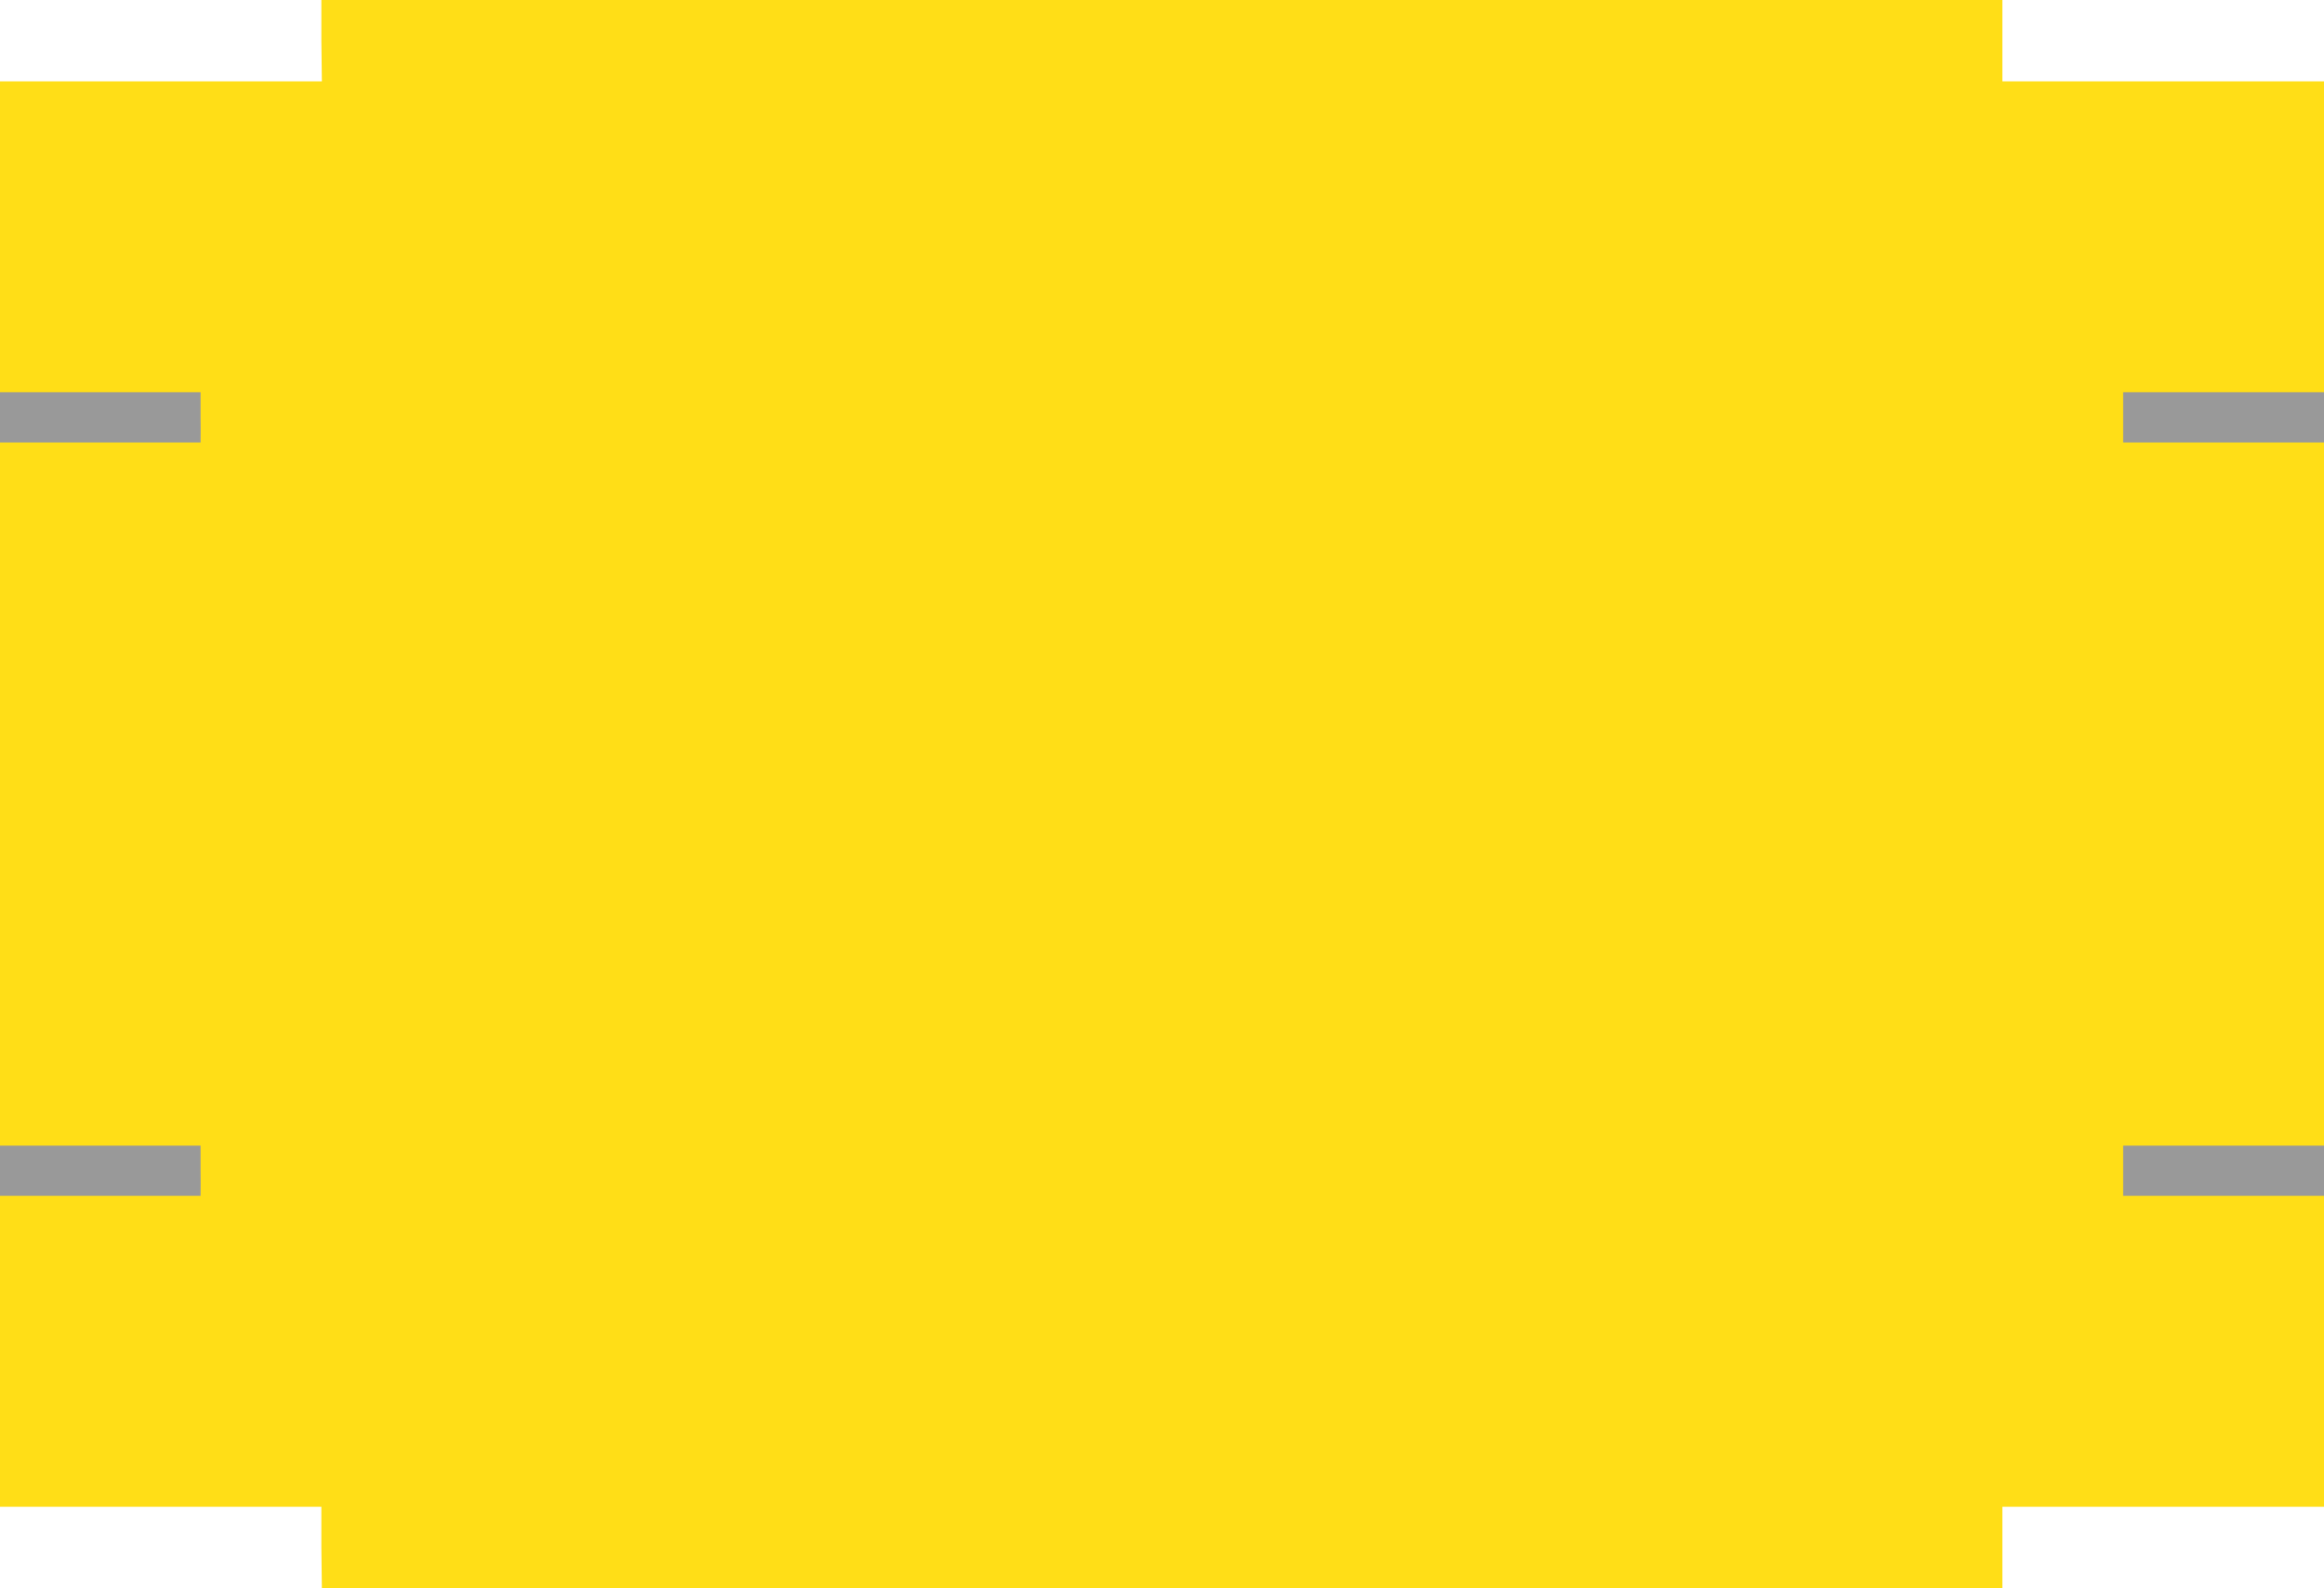 <svg xmlns="http://www.w3.org/2000/svg" viewBox="0 0 92.56 63.24"><defs><style>.cls-1{fill:#ffde17;}.cls-2{fill:#999;}.cls-3{fill:#fff;}</style></defs><g id="vertical_align_assist"><rect class="cls-1" width="92.56" height="63.24"/></g><g id="vertical_align_bkgd"><path class="cls-2" d="M134,80.79c0,.33,0,.66,0,1s0,.66,0,1h8v-2Z" transform="translate(-49.44 -65.17)"/><path class="cls-2" d="M57.43,81.79c0-.34,0-.67,0-1h-8v2h8C57.44,82.45,57.43,82.12,57.43,81.79Z" transform="translate(-49.44 -65.17)"/><path class="cls-2" d="M134,110.79c0,.33,0,.66,0,1s0,.66,0,1h8v-2Z" transform="translate(-49.44 -65.17)"/><path class="cls-2" d="M57.43,111.79c0-.34,0-.67,0-1h-8v2h8C57.44,112.45,57.43,112.12,57.43,111.79Z" transform="translate(-49.44 -65.17)"/><path class="cls-3" d="M129.19,125.17c0,.54,0,1.07,0,1.62s0,1.08,0,1.62H142v-3.24Z" transform="translate(-49.44 -65.17)"/><path class="cls-3" d="M62.24,126.79c0-.55,0-1.08,0-1.62H49.44v3.24H62.26C62.26,127.87,62.24,127.33,62.24,126.79Z" transform="translate(-49.44 -65.17)"/><path class="cls-3" d="M129.19,65.17c0,.54,0,1.07,0,1.62s0,1.08,0,1.62H142V65.17Z" transform="translate(-49.44 -65.17)"/><path class="cls-3" d="M62.24,66.79c0-.55,0-1.08,0-1.62H49.44v3.24H62.26C62.26,67.87,62.24,67.33,62.24,66.79Z" transform="translate(-49.44 -65.17)"/></g></svg>